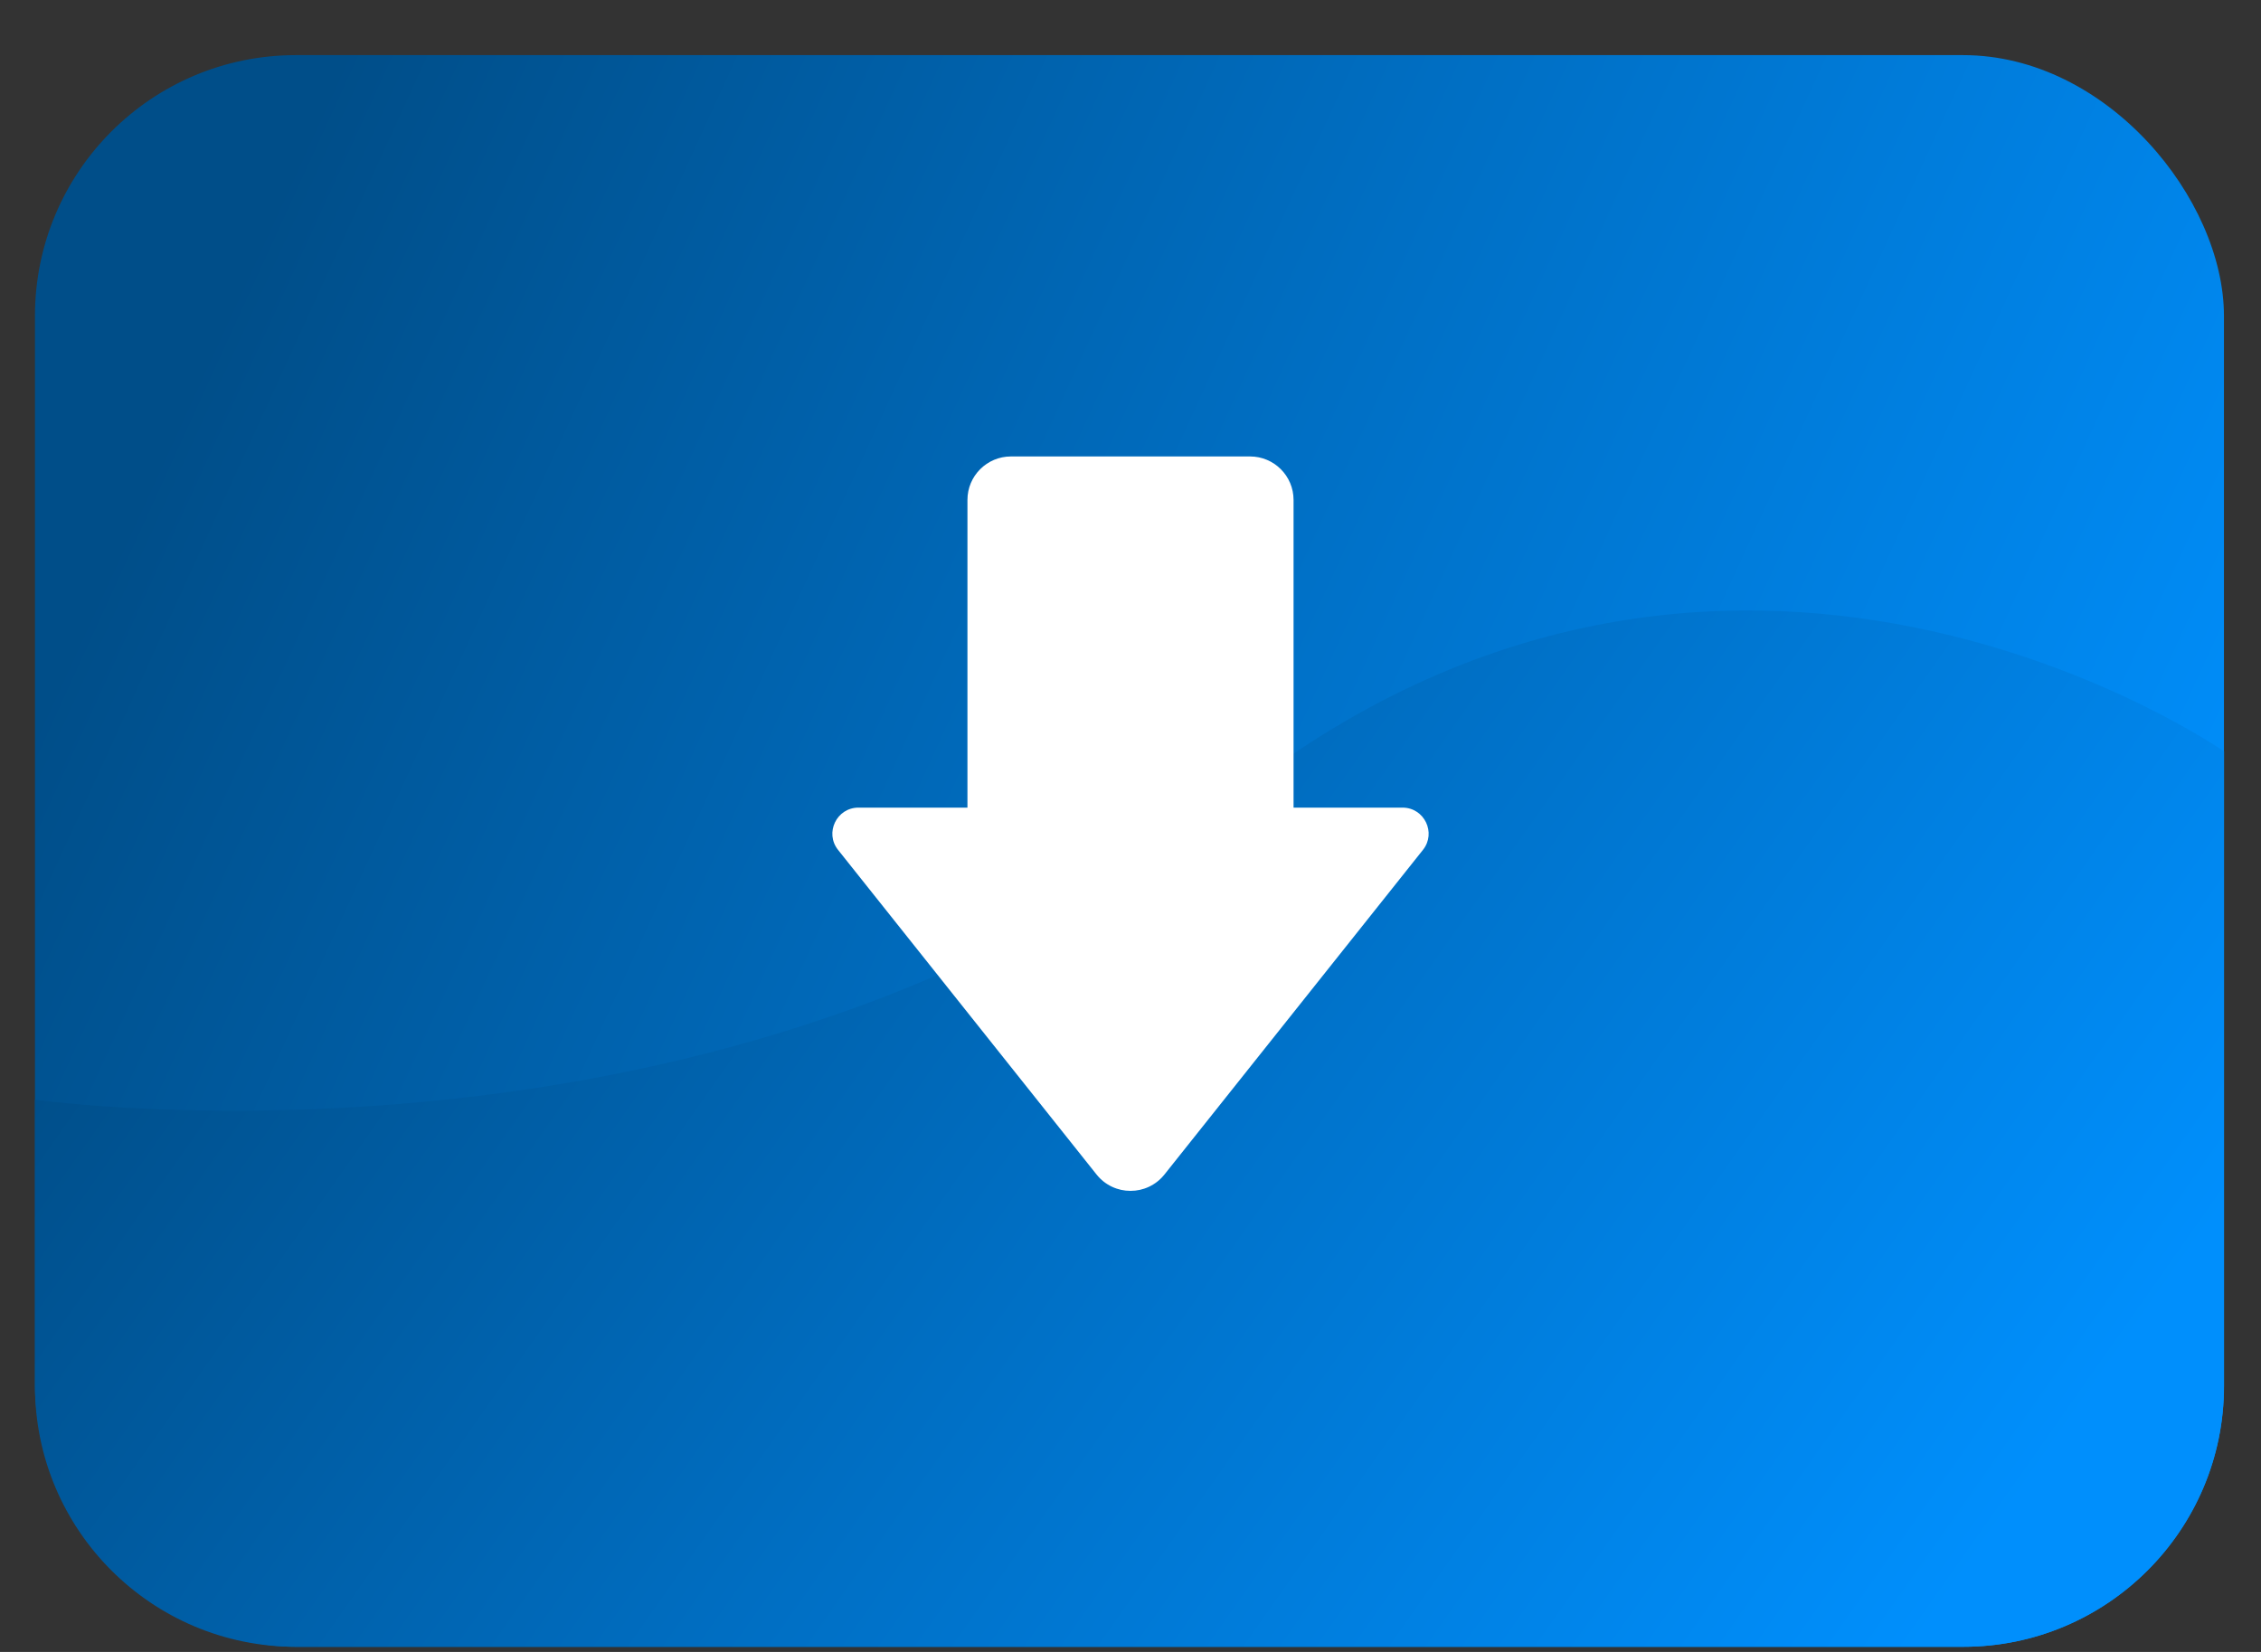 <svg width="26" height="19" viewBox="0 0 26 19" fill="none" xmlns="http://www.w3.org/2000/svg">
<rect x="0" y="0" width="26" height="19" fill="#333333" stroke="none"/>
<rect x="0.402" y="0.634" width="25.172" height="18.307" rx="3" fill="url(#paint0_linear_2193_512)"/>
<path d="M0.402 12.648C0.402 12.648 8.412 13.792 14.133 9.215C19.854 4.639 25.575 8.643 25.575 8.643V15.941C25.575 17.598 24.232 18.941 22.575 18.941H3.402C1.745 18.941 0.402 17.598 0.402 15.941V12.648Z" fill="url(#paint1_linear_2193_512)"/>
<path d="M9.872 9.289H11.125V5.75C11.125 5.474 11.349 5.25 11.625 5.25H14.375C14.651 5.25 14.875 5.474 14.875 5.75V9.289H16.128C16.379 9.289 16.519 9.579 16.363 9.775L13.391 13.508C13.191 13.76 12.809 13.76 12.609 13.508L9.637 9.775C9.481 9.579 9.621 9.289 9.872 9.289Z" fill="white"/>
<defs>
<linearGradient id="paint0_linear_2193_512" x1="2.56" y1="3.594" x2="24.488" y2="13.645" gradientUnits="userSpaceOnUse">
<stop stop-color="#004E89"/>
<stop offset="0.478" stop-color="#006EC2"/>
<stop offset="1" stop-color="#008FFC"/>
</linearGradient>
<linearGradient id="paint1_linear_2193_512" x1="2.56" y1="8.949" x2="20.302" y2="21.439" gradientUnits="userSpaceOnUse">
<stop stop-color="#004E89"/>
<stop offset="0.478" stop-color="#006EC2"/>
<stop offset="1" stop-color="#008FFC"/>
</linearGradient>
</defs>
</svg>
